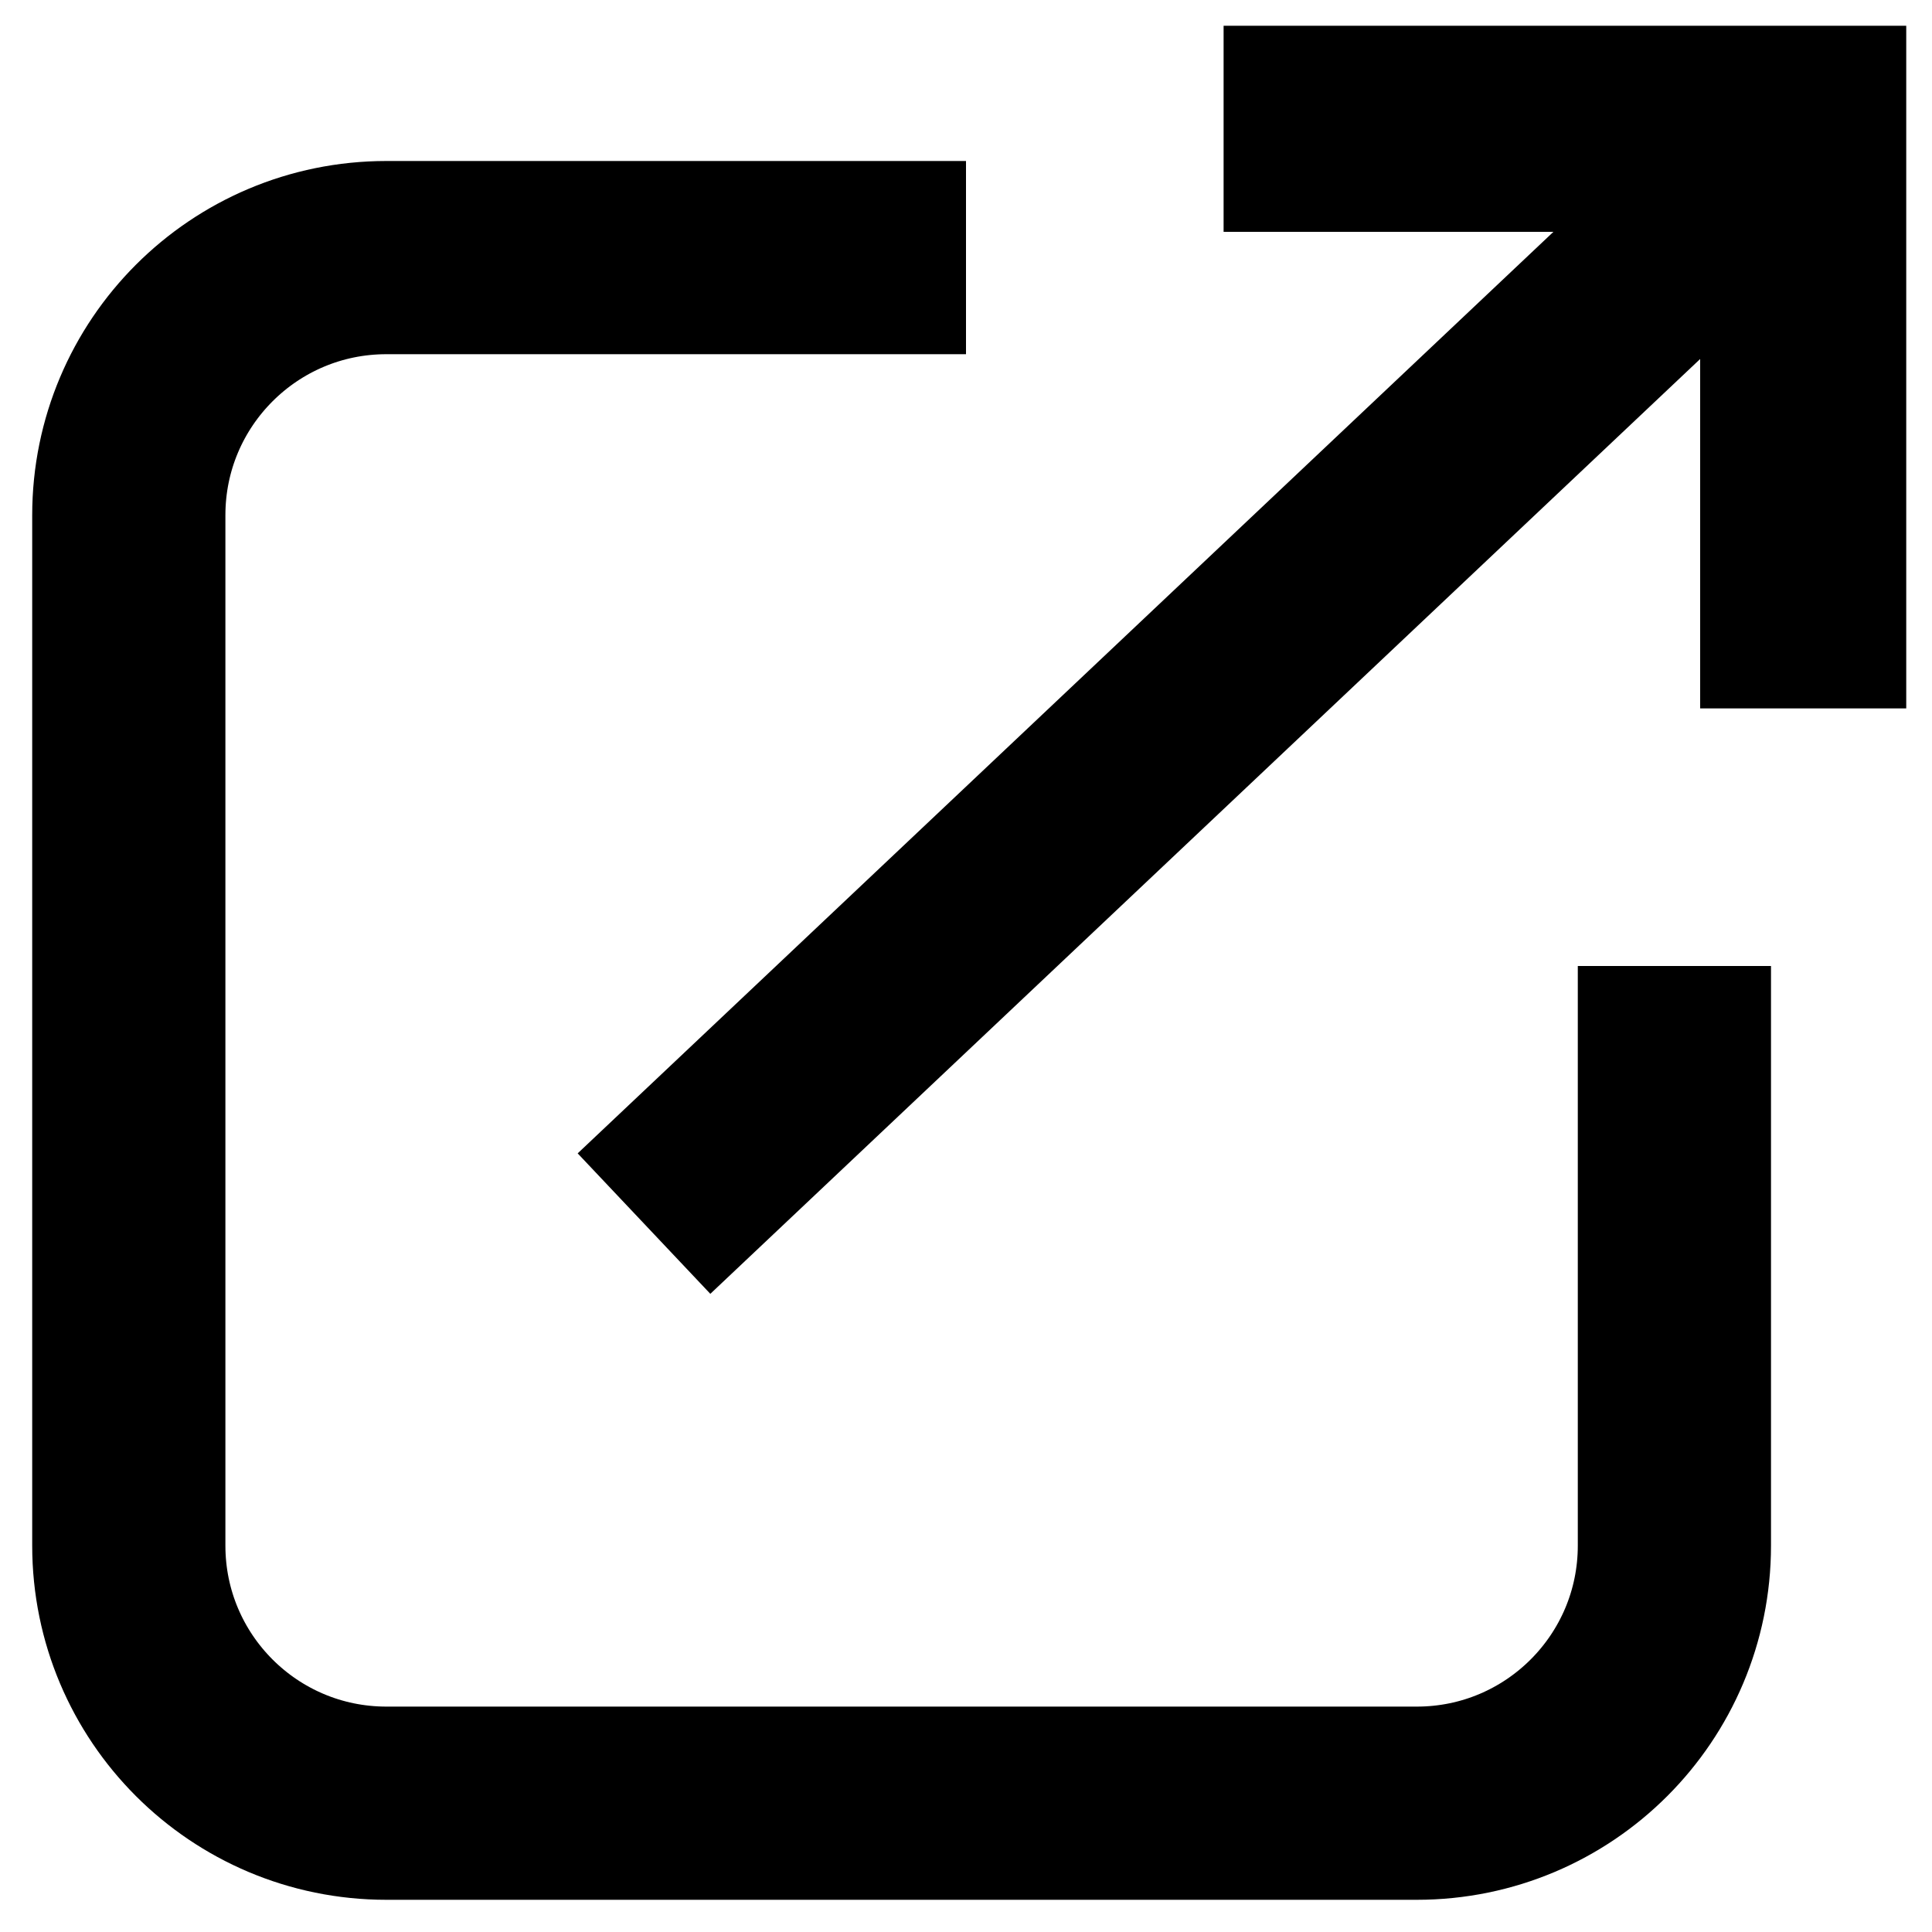 <svg width="15" height="15" viewBox="0 0 15 15" fill="none" xmlns="http://www.w3.org/2000/svg">
  <path d="M13 7.5L13 12C13 13.105 12.105 14 11 14L3 14C1.895 14 1 13.105 1 12L1 4C1 2.895 1.895 2 3 2L7.5 2" stroke="currentColor" stroke-width="1.5" />
  <path d="M5 9.5L14 1" stroke="currentColor" stroke-width="1.5" />
  <path d="M9.5 1H14V5.5" stroke="currentColor" stroke-width="1.6" />
</svg>